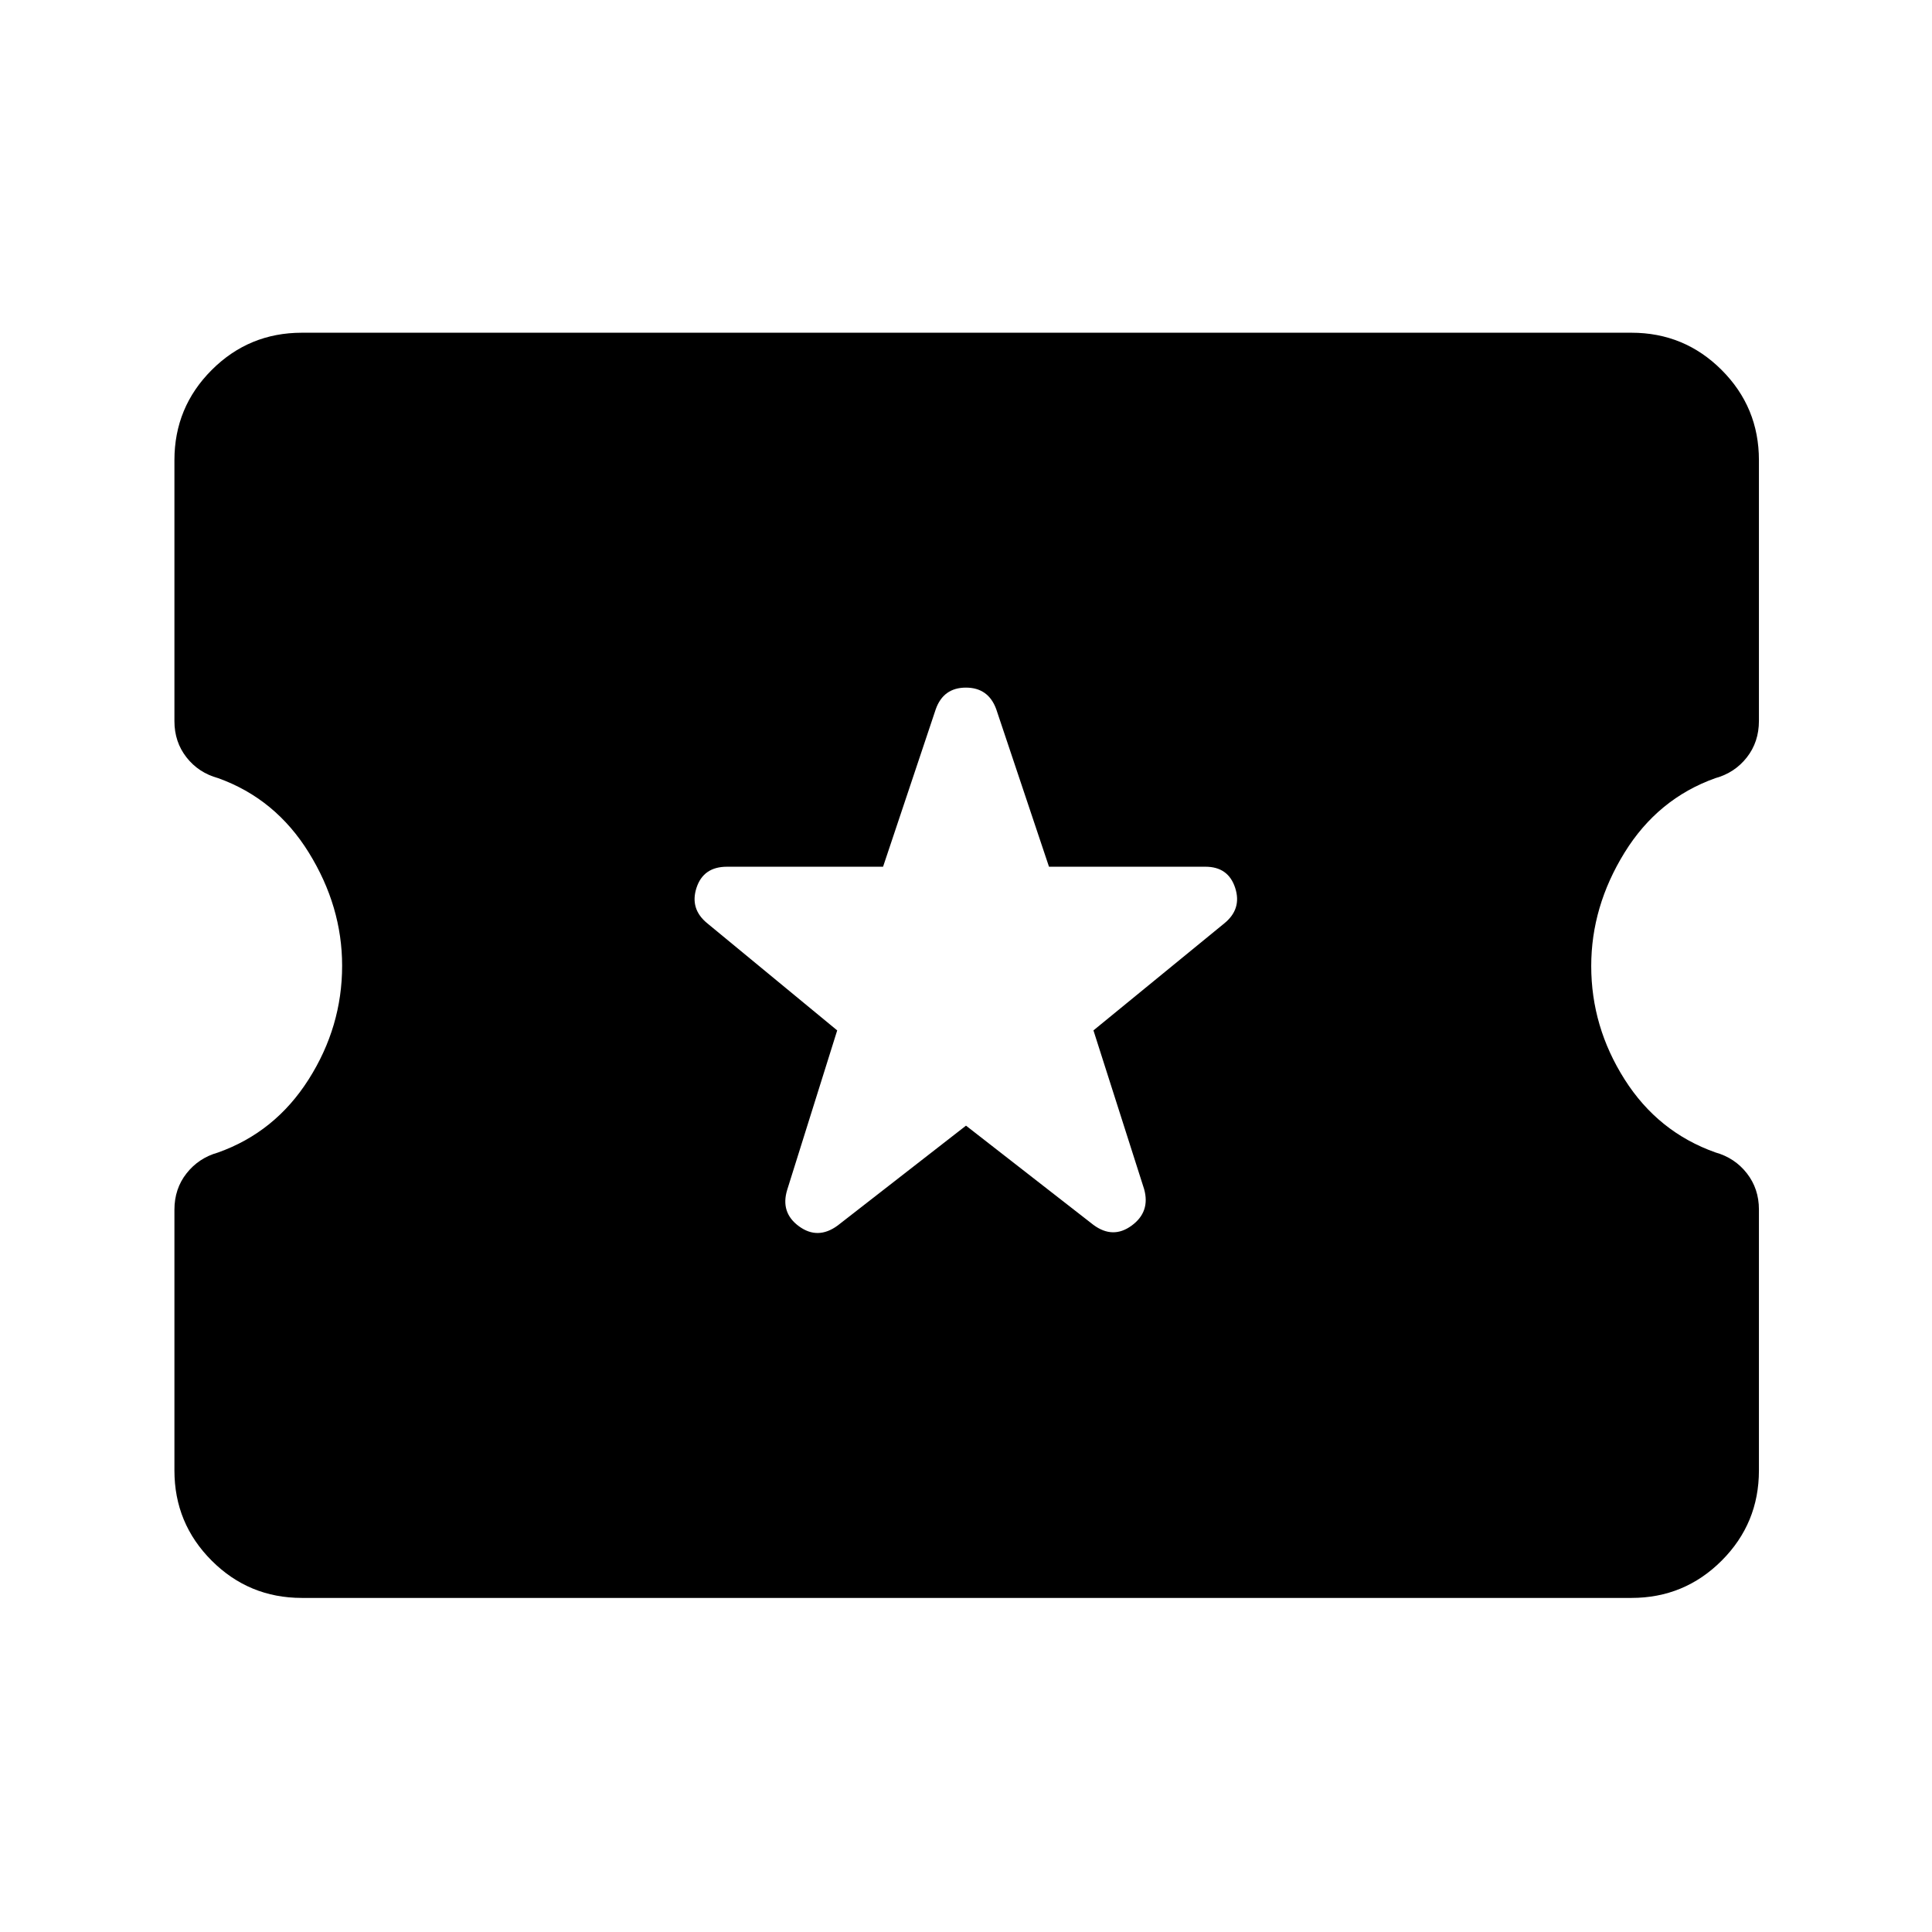 <svg xmlns="http://www.w3.org/2000/svg" height="40" viewBox="0 -960 960 960" width="40"><path d="m480-400.67 63.28 49.28q9.72 7.22 19.05.37 9.34-6.85 6.17-18.15L543.33-448l65-53.17q8.84-7.16 5.42-17.66t-14.78-10.5h-77.73L495-607.67q-3.93-10.66-15.05-10.66-11.12 0-14.95 10.66l-26.21 78.34h-77.55q-11.74 0-15.16 10.5-3.41 10.5 5.42 17.66L416-448l-24.83 79.17q-3.5 11.33 5.83 18.16 9.33 6.84 19.17-.33L480-400.67ZM150-166q-26.29 0-44.81-18.52-18.52-18.52-18.52-44.81v-129.54q0-10.46 6.03-18.1 6.02-7.64 15.57-10.33 28.4-10.08 45.07-36.31Q170-449.84 170-480.13q0-29.45-16.55-56.21-16.55-26.75-45.01-36.99-9.77-2.67-15.77-10.34-6-7.66-6-18v-129.66q0-26.3 18.52-44.82T150-794.67h660.67q26.29 0 44.81 18.52Q874-757.63 874-731.33v129.54q0 10.46-6 18.12-6 7.67-15.67 10.34-28.56 10.18-45.11 37t-16.55 56.34q0 30.2 16.6 56.36 16.59 26.15 45.13 36.27Q862-384.67 868-377t6 18v129.67q0 26.29-18.52 44.81Q836.96-166 810.67-166H150Z"/></svg>